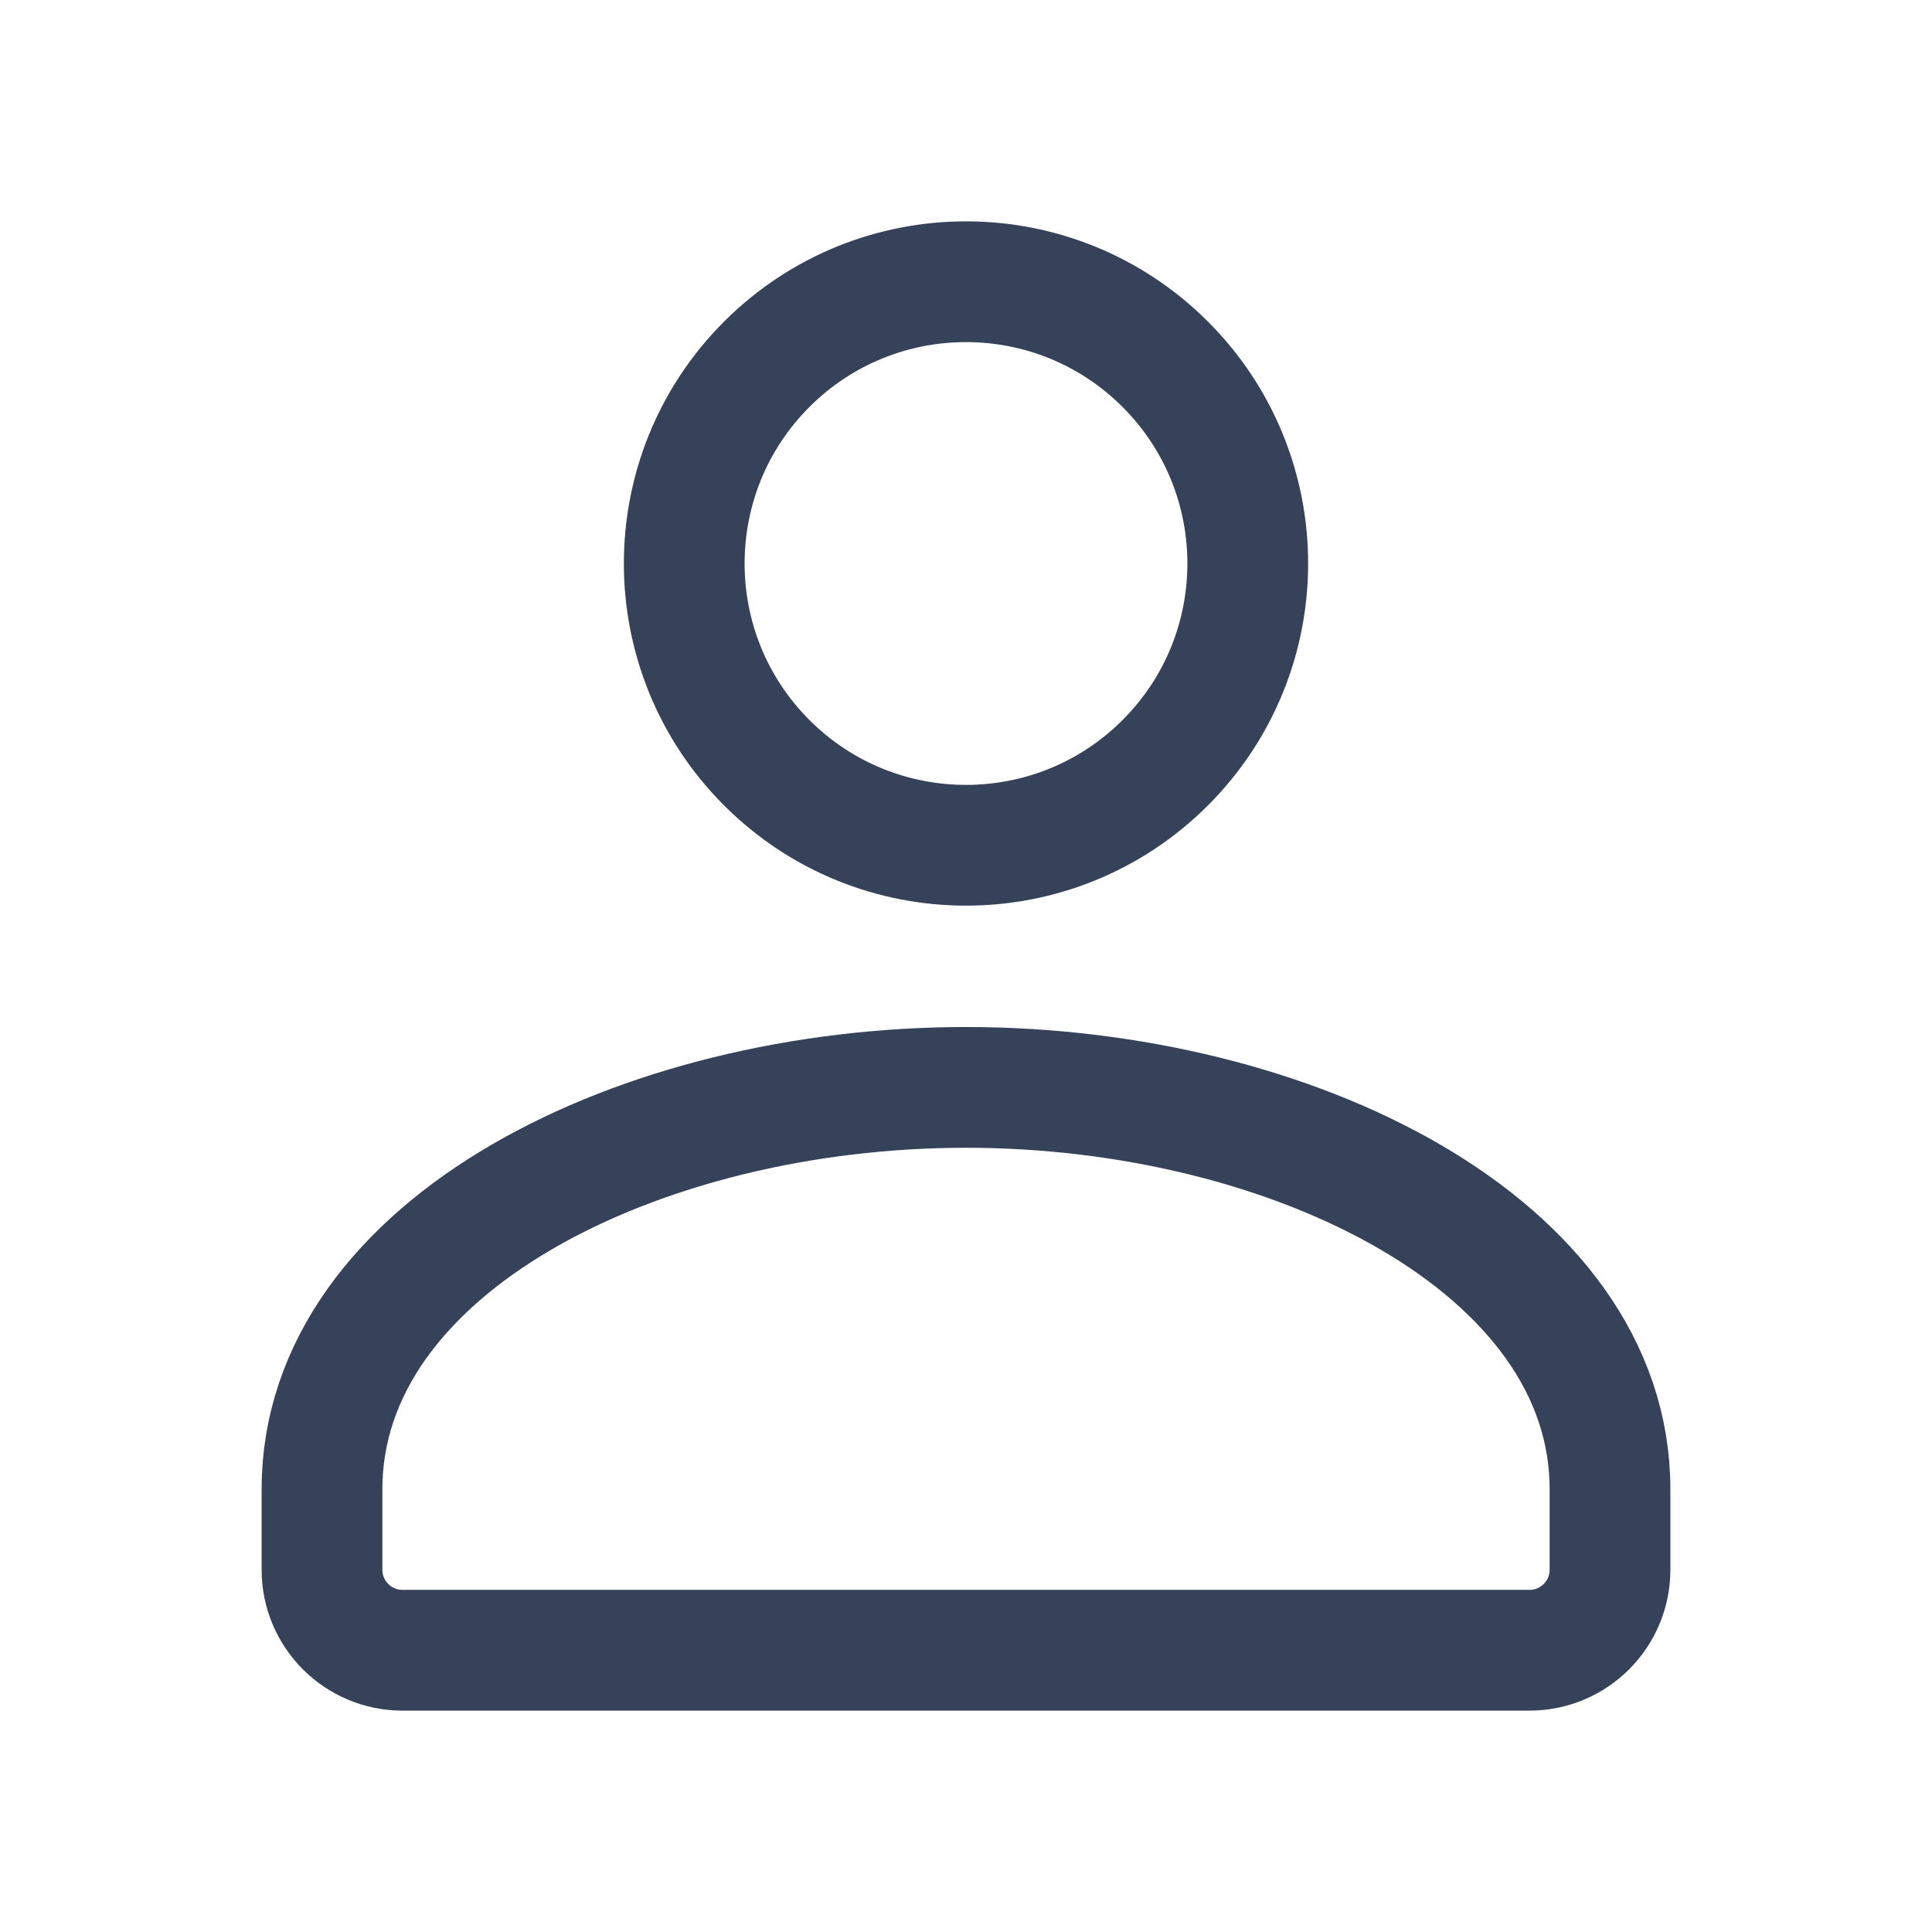 <svg width="24" height="24" viewBox="0 0 24 24" fill="none" xmlns="http://www.w3.org/2000/svg">
<path d="M14.475 4.525C15.842 5.892 15.842 8.108 14.475 9.475C13.108 10.842 10.892 10.842 9.525 9.475C8.158 8.108 8.158 5.892 9.525 4.525C10.892 3.158 13.108 3.158 14.475 4.525" stroke="#364259" stroke-width="1.5" stroke-linecap="round" stroke-linejoin="round"/>
<path d="M4 18.5V19.5C4 20.052 4.448 20.5 5 20.5H19C19.552 20.5 20 20.052 20 19.5V18.5C20 15.474 16.048 13.508 12 13.508C7.952 13.508 4 15.474 4 18.5Z" stroke="#364259" stroke-width="1.5" stroke-linecap="round" stroke-linejoin="round"/>
</svg>
